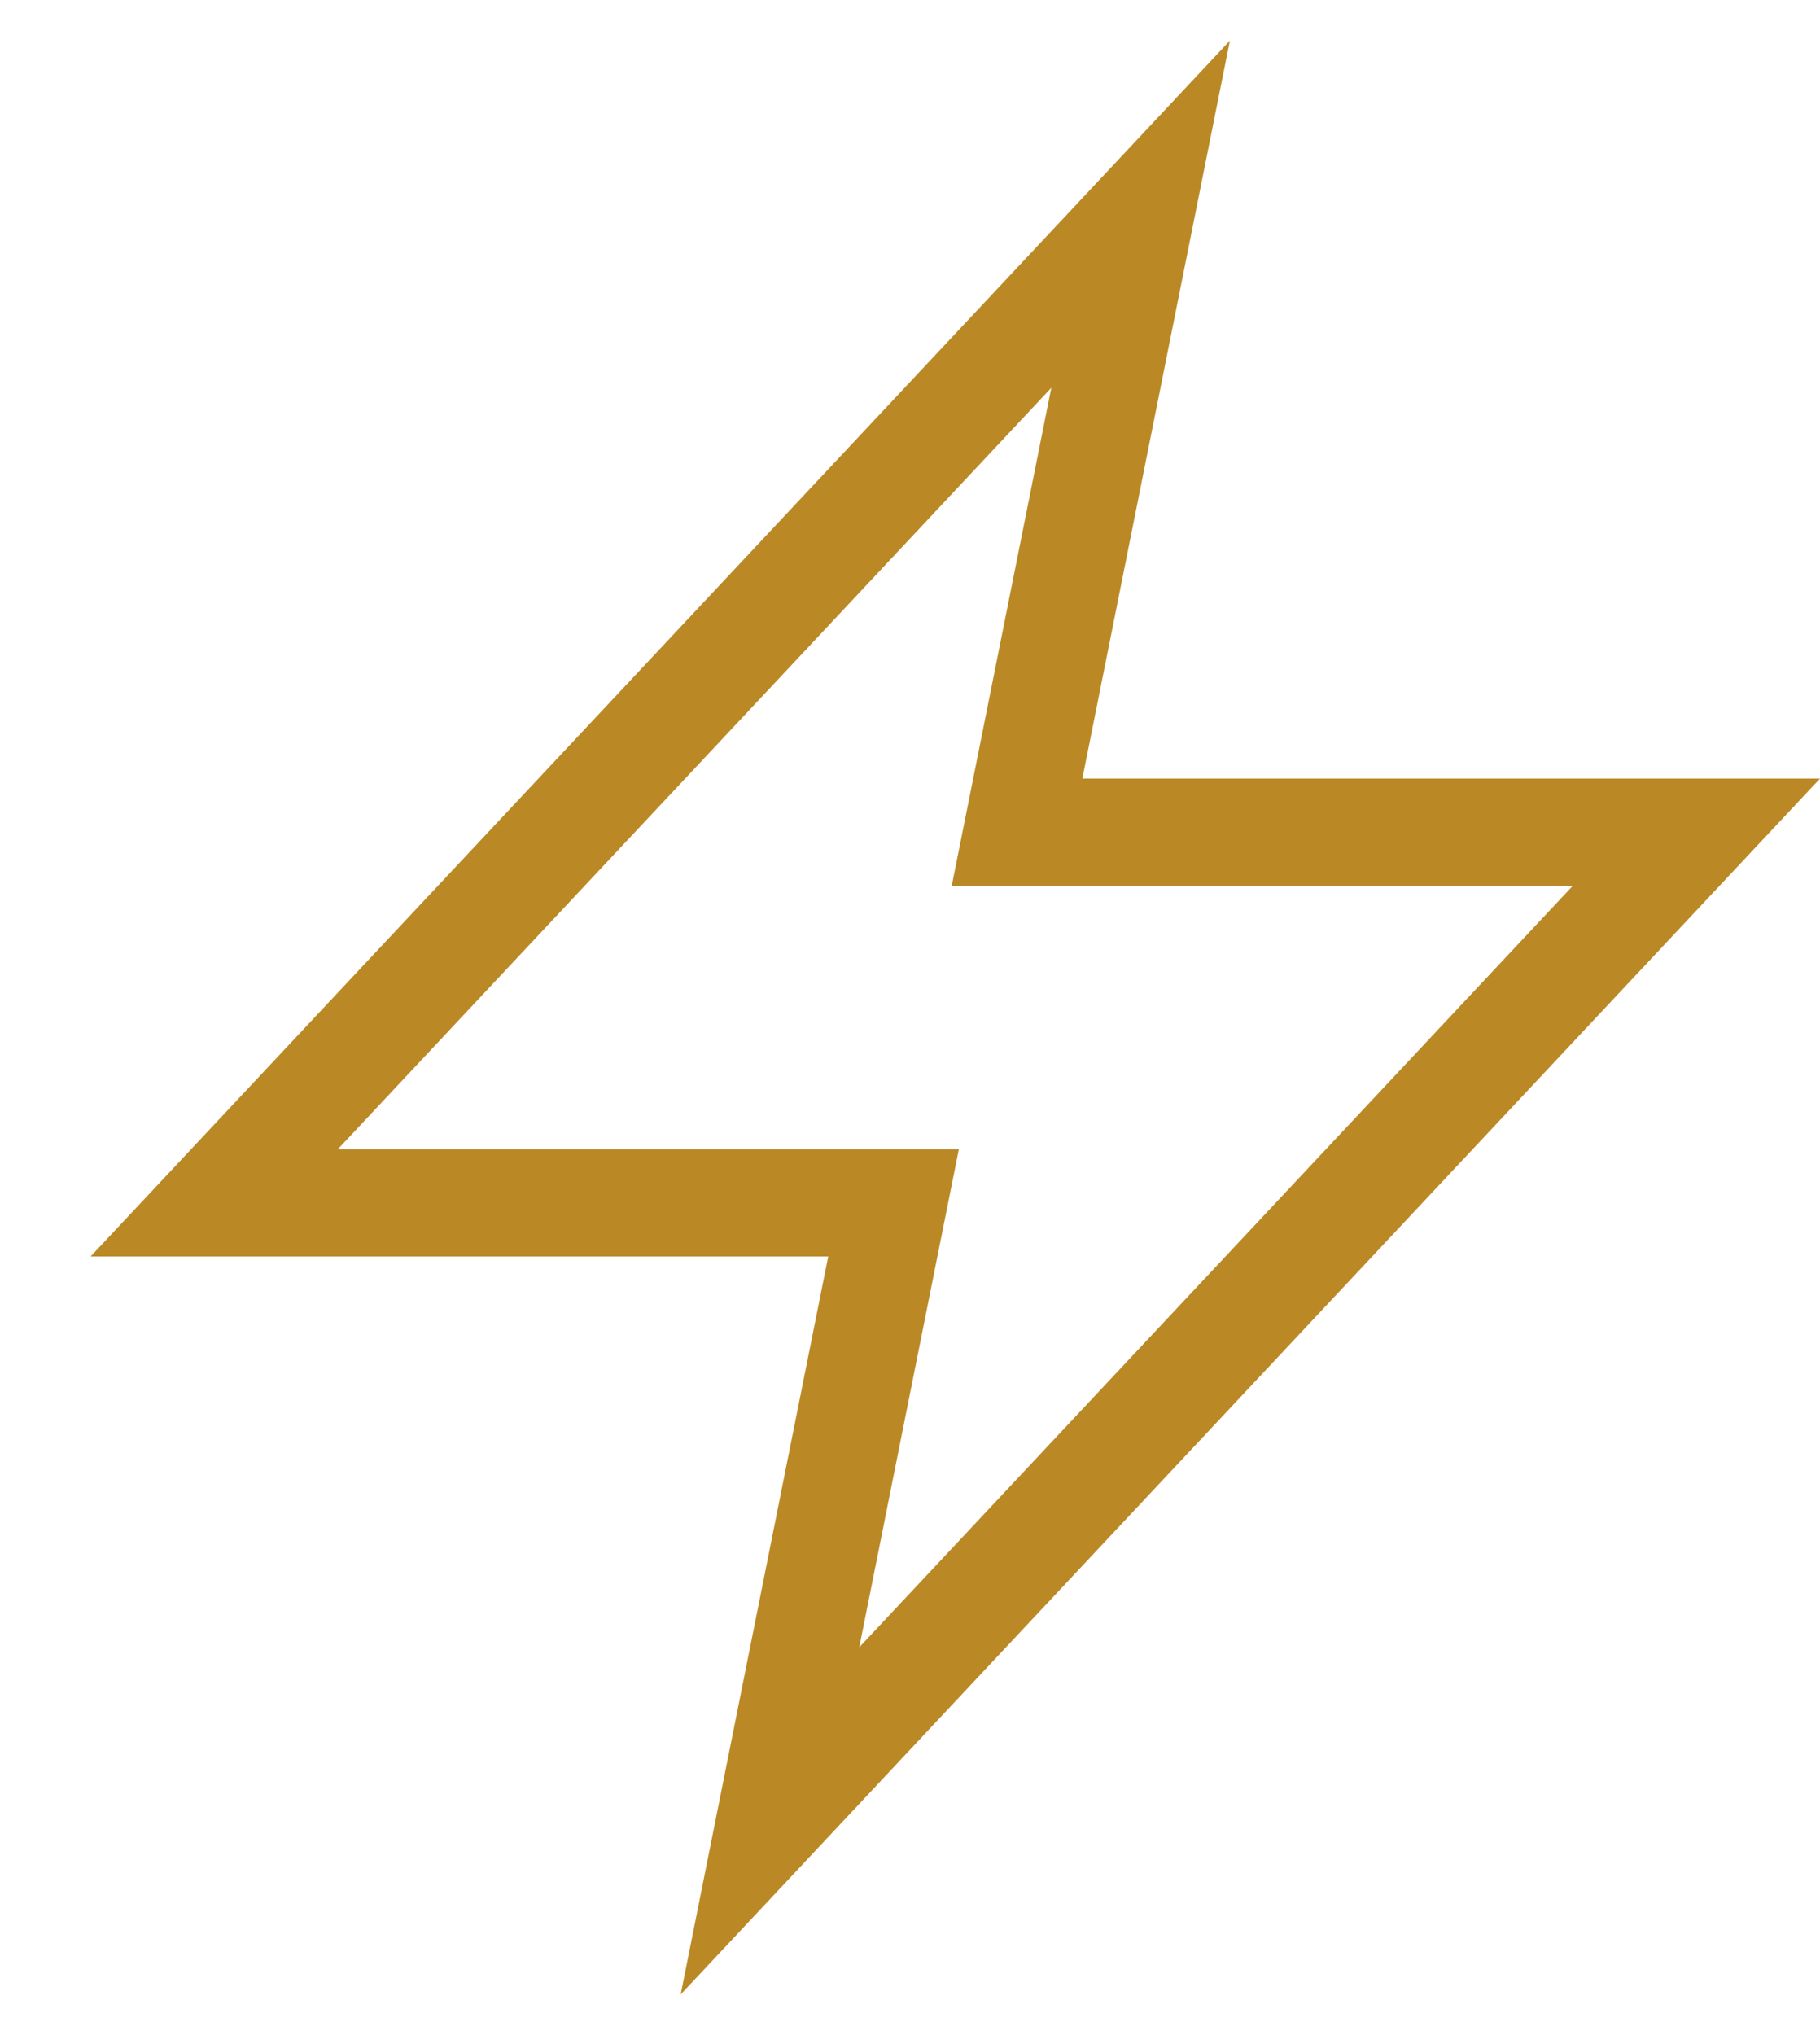<svg width="17" height="19" viewBox="0 0 17 19" fill="none" xmlns="http://www.w3.org/2000/svg">
    <path d="M10.654 2L2 11.231H8.346L7.192 17L15.846 7.769H9.5L10.654 2Z" stroke="#BA8926" stroke-miterlimit="10" stroke-linecap="square"/>
</svg>
